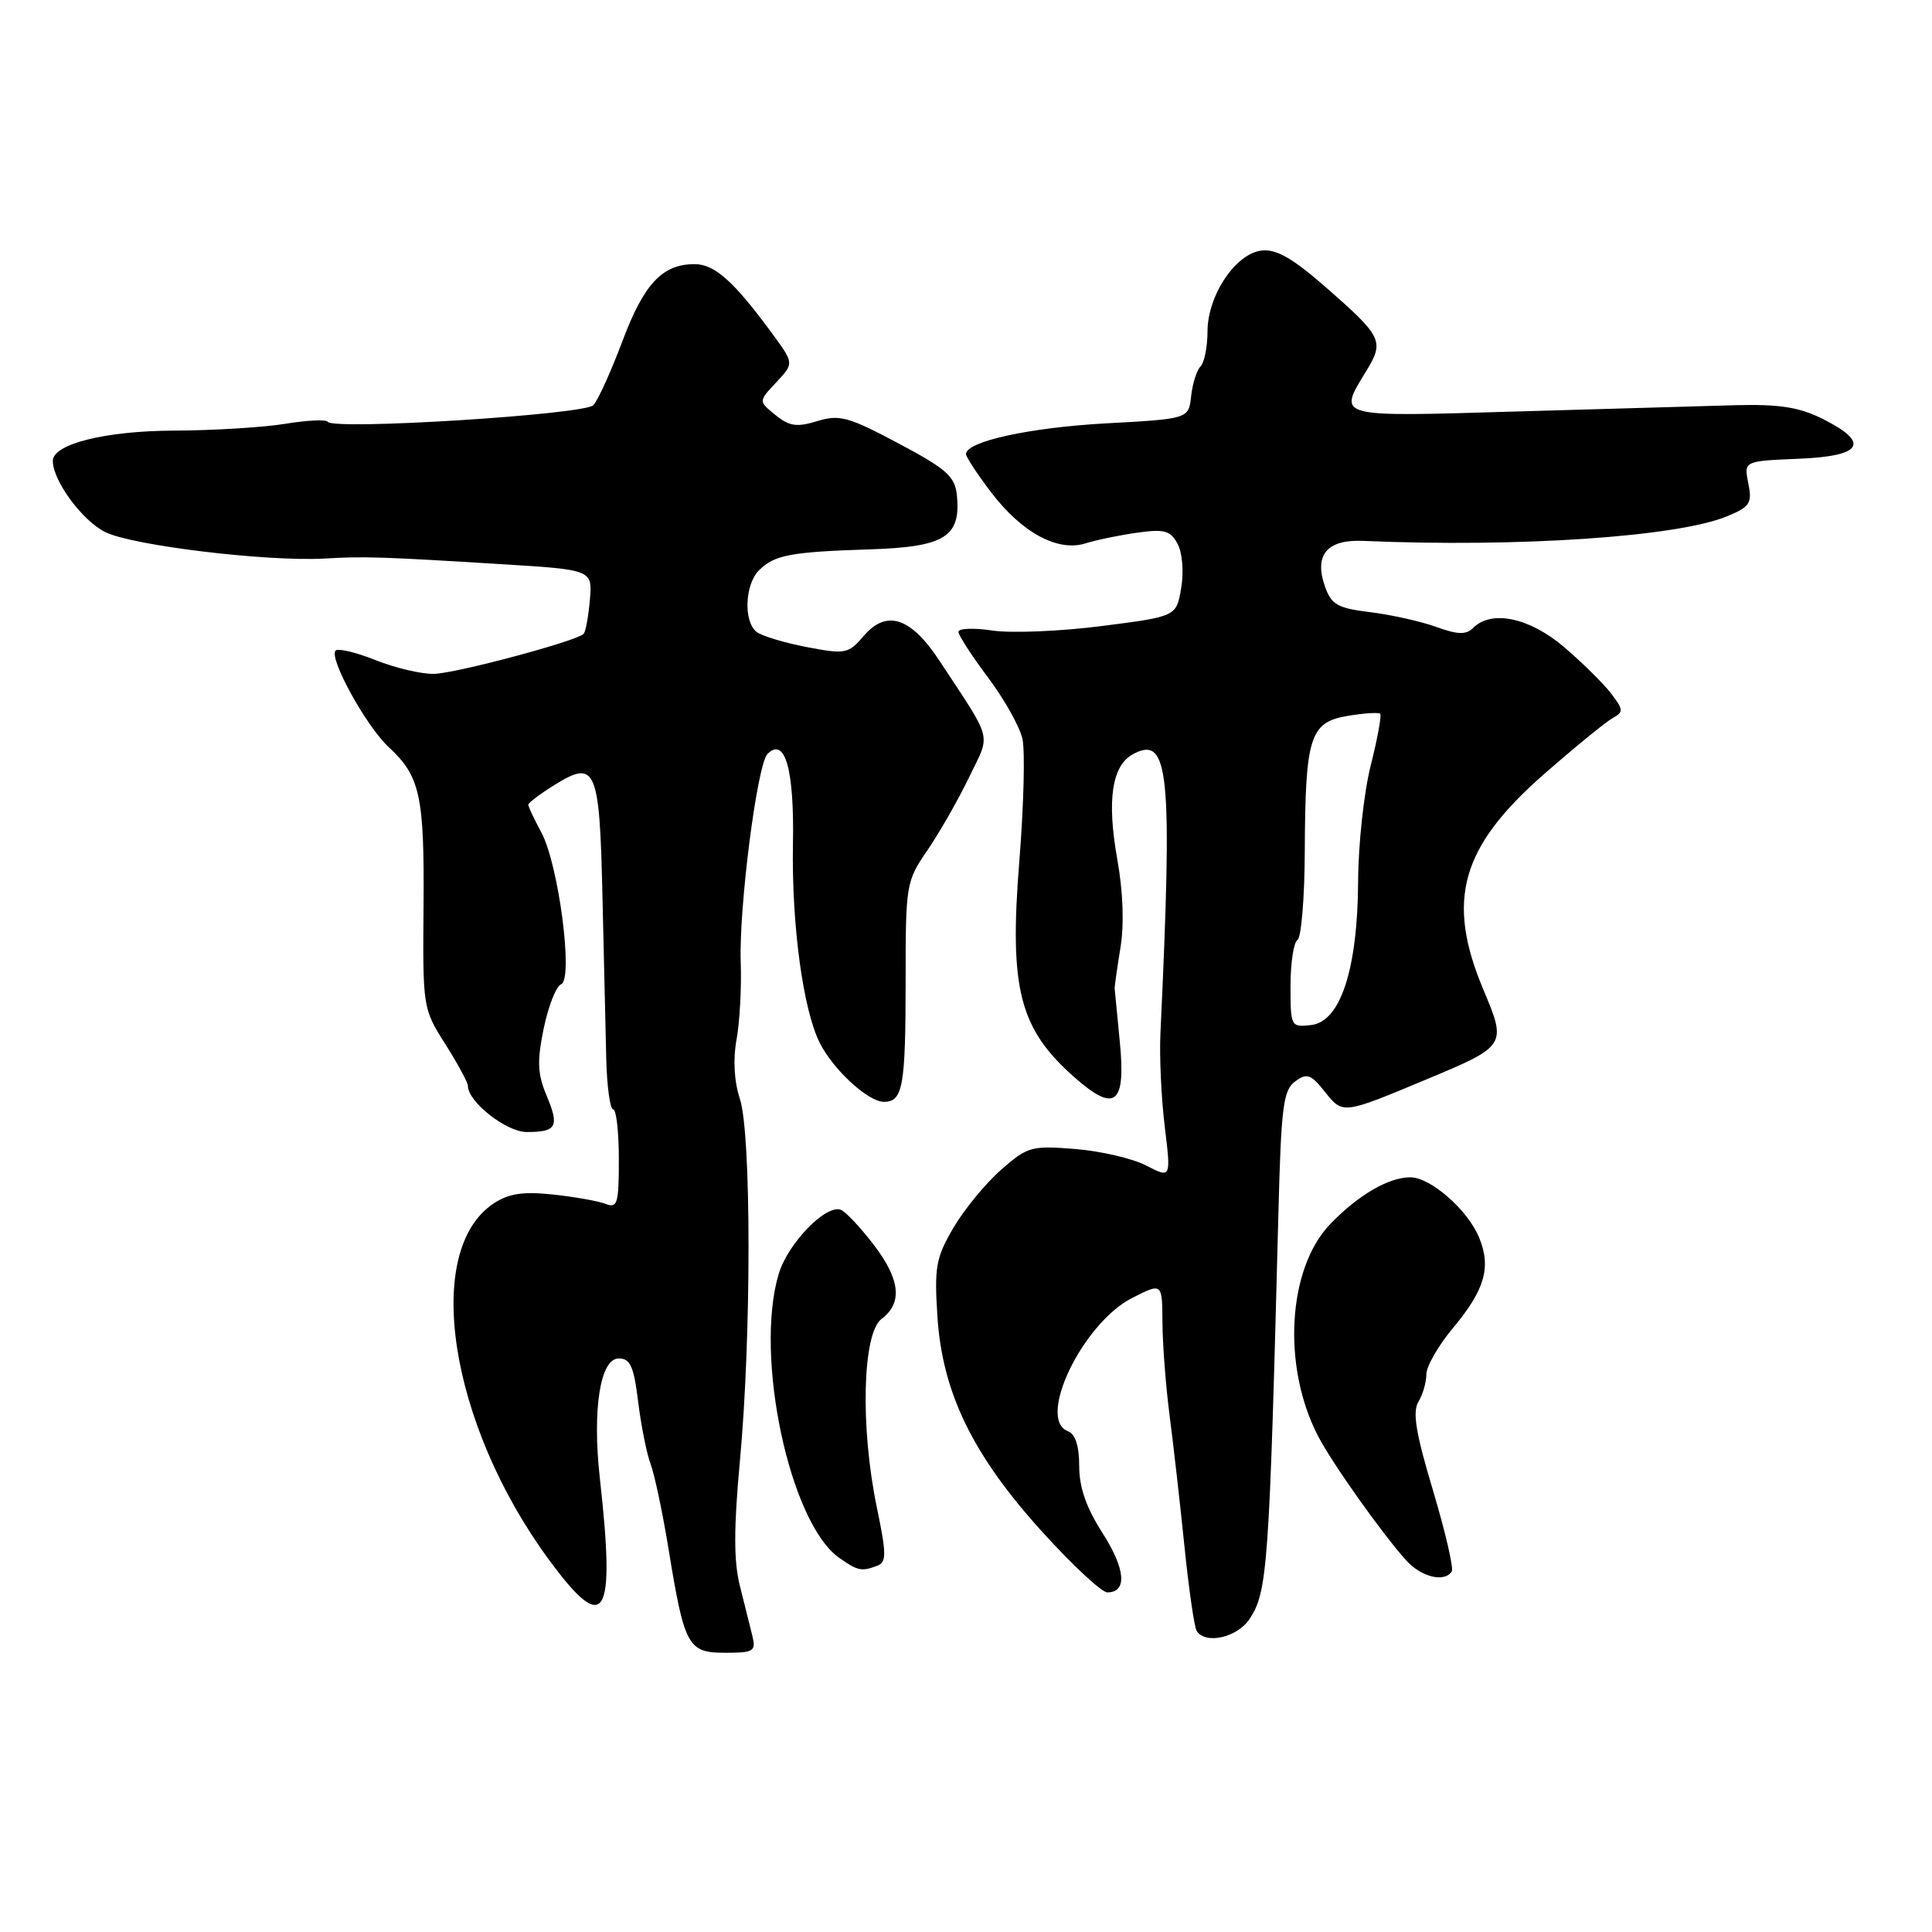 <?xml version="1.0" encoding="UTF-8" standalone="no"?>
<!DOCTYPE svg PUBLIC "-//W3C//DTD SVG 1.1//EN" "http://www.w3.org/Graphics/SVG/1.1/DTD/svg11.dtd" >
<svg xmlns="http://www.w3.org/2000/svg" xmlns:xlink="http://www.w3.org/1999/xlink" version="1.1" viewBox="0 0 256 256">
 <g >
 <path fill="currentColor"
d=" M 99.69 216.75 C 99.38 215.51 98.64 212.52 98.03 210.10 C 97.22 206.88 97.22 202.47 98.04 193.60 C 99.57 177.18 99.56 150.23 98.04 145.61 C 97.28 143.31 97.11 140.39 97.60 137.73 C 98.02 135.40 98.27 130.80 98.15 127.50 C 97.90 120.21 100.33 101.27 101.70 99.90 C 104.02 97.58 105.26 101.96 105.07 111.86 C 104.88 122.47 106.41 133.85 108.64 138.22 C 110.45 141.79 115.05 146.00 117.13 146.00 C 119.64 146.00 120.00 143.96 120.00 129.85 C 120.00 117.17 120.07 116.76 122.88 112.68 C 124.46 110.37 126.93 106.05 128.37 103.07 C 131.30 97.01 131.67 98.49 124.50 87.58 C 120.71 81.80 117.49 80.73 114.48 84.23 C 112.40 86.65 112.04 86.72 106.90 85.74 C 103.93 85.17 100.94 84.27 100.25 83.73 C 98.50 82.36 98.69 77.45 100.57 75.57 C 102.62 73.53 104.71 73.13 115.33 72.79 C 125.20 72.47 127.35 71.12 126.79 65.61 C 126.54 63.13 125.43 62.14 119.05 58.75 C 112.41 55.22 111.24 54.90 108.29 55.80 C 105.58 56.63 104.59 56.49 102.75 54.99 C 100.50 53.17 100.50 53.17 102.86 50.66 C 105.21 48.15 105.21 48.15 102.41 44.32 C 97.28 37.31 94.71 35.00 92.04 35.00 C 87.76 35.00 85.32 37.60 82.46 45.24 C 80.96 49.23 79.24 53.03 78.62 53.69 C 77.44 54.94 44.13 57.03 43.43 55.89 C 43.23 55.56 40.68 55.68 37.78 56.16 C 34.88 56.63 28.25 57.04 23.06 57.06 C 13.97 57.09 7.00 58.83 7.00 61.07 C 7.00 63.72 10.94 69.05 14.00 70.53 C 17.70 72.31 35.43 74.44 43.00 74.01 C 48.30 73.70 50.60 73.78 66.50 74.76 C 78.50 75.50 78.50 75.50 78.16 79.50 C 77.97 81.70 77.60 83.72 77.33 83.99 C 76.39 84.96 60.44 89.22 57.50 89.29 C 55.85 89.33 52.38 88.51 49.79 87.48 C 47.19 86.44 44.80 85.87 44.47 86.20 C 43.52 87.15 48.52 96.24 51.51 99.00 C 55.67 102.85 56.24 105.45 56.12 120.06 C 56.01 133.49 56.03 133.66 59.00 138.34 C 60.65 140.94 62.00 143.44 62.00 143.89 C 62.00 146.00 67.10 150.00 69.79 150.00 C 73.76 150.00 74.15 149.29 72.43 145.18 C 71.21 142.27 71.15 140.62 72.05 136.24 C 72.67 133.29 73.70 130.67 74.35 130.42 C 76.01 129.78 74.02 114.54 71.73 110.30 C 70.78 108.54 70.00 106.89 70.00 106.63 C 70.00 106.37 71.61 105.17 73.57 103.95 C 78.96 100.63 79.45 101.79 79.83 118.80 C 80.01 126.89 80.24 136.54 80.33 140.25 C 80.42 143.96 80.84 147.00 81.25 147.00 C 81.66 147.00 82.00 149.97 82.00 153.61 C 82.00 159.50 81.81 160.14 80.25 159.52 C 79.29 159.15 76.15 158.59 73.28 158.28 C 69.34 157.86 67.43 158.14 65.45 159.44 C 55.97 165.65 59.50 188.64 72.70 206.62 C 80.20 216.83 81.58 214.64 79.48 195.85 C 78.47 186.74 79.53 180.00 81.99 180.00 C 83.51 180.00 83.99 181.06 84.56 185.75 C 84.95 188.91 85.69 192.62 86.21 194.00 C 86.73 195.38 87.79 200.40 88.57 205.16 C 90.69 218.16 91.14 219.00 96.09 219.00 C 99.88 219.00 100.19 218.81 99.69 216.75 Z  M 165.59 214.50 C 167.96 210.89 168.19 207.65 169.40 160.56 C 169.76 146.65 170.04 144.44 171.61 143.30 C 173.18 142.15 173.69 142.33 175.54 144.65 C 177.94 147.67 177.87 147.68 189.00 143.03 C 199.61 138.60 199.66 138.52 196.57 131.17 C 191.57 119.29 193.54 112.26 204.59 102.58 C 208.66 99.02 212.73 95.69 213.64 95.18 C 215.16 94.33 215.14 94.07 213.47 91.88 C 212.47 90.57 209.67 87.81 207.26 85.75 C 202.66 81.83 197.63 80.77 195.20 83.20 C 194.27 84.13 193.18 84.11 190.31 83.07 C 188.29 82.34 184.36 81.46 181.59 81.12 C 177.21 80.58 176.42 80.13 175.56 77.70 C 174.10 73.53 175.83 71.46 180.62 71.67 C 201.19 72.56 222.32 71.13 228.87 68.40 C 231.89 67.15 232.19 66.68 231.66 64.04 C 231.07 61.09 231.07 61.09 238.28 60.79 C 246.81 60.45 247.88 58.69 241.50 55.50 C 238.42 53.96 235.78 53.54 230.00 53.69 C 225.88 53.80 212.71 54.18 200.75 54.53 C 176.80 55.24 177.26 55.36 181.02 49.19 C 183.46 45.20 183.18 44.63 175.63 38.02 C 171.24 34.19 169.10 32.97 167.16 33.20 C 163.71 33.60 160.00 39.17 160.00 43.95 C 160.00 45.96 159.58 48.03 159.08 48.55 C 158.57 49.07 158.01 50.85 157.83 52.50 C 157.50 55.50 157.50 55.50 146.50 56.10 C 136.40 56.66 128.00 58.50 128.00 60.17 C 128.00 60.54 129.47 62.79 131.28 65.17 C 135.36 70.56 140.14 73.16 143.84 72.00 C 145.30 71.54 148.40 70.90 150.71 70.58 C 154.29 70.08 155.09 70.30 156.04 72.07 C 156.67 73.25 156.88 75.77 156.51 77.92 C 155.88 81.69 155.88 81.69 145.93 82.96 C 140.47 83.66 133.97 83.92 131.50 83.55 C 129.02 83.18 127.00 83.25 127.00 83.72 C 127.00 84.18 128.76 86.90 130.92 89.77 C 133.07 92.64 135.13 96.30 135.48 97.92 C 135.84 99.53 135.65 106.85 135.06 114.18 C 133.71 131.08 135.07 136.34 142.45 142.82 C 147.75 147.47 149.18 146.34 148.39 138.14 C 148.04 134.49 147.73 131.28 147.70 131.00 C 147.68 130.72 148.02 128.30 148.46 125.61 C 148.97 122.53 148.82 118.18 148.05 113.89 C 146.64 106.00 147.33 101.43 150.15 99.92 C 154.92 97.37 155.39 102.23 153.76 137.00 C 153.62 140.03 153.88 145.57 154.34 149.32 C 155.17 156.14 155.17 156.14 151.88 154.44 C 150.07 153.50 145.84 152.52 142.47 152.25 C 136.67 151.78 136.15 151.93 132.64 155.01 C 130.59 156.81 127.76 160.26 126.33 162.69 C 124.02 166.64 123.79 167.89 124.21 174.42 C 124.86 184.55 128.90 192.84 138.15 203.03 C 142.13 207.42 145.99 211.00 146.72 211.00 C 149.39 211.00 149.15 207.91 146.11 203.17 C 143.94 199.79 143.00 197.10 143.00 194.27 C 143.00 191.59 142.49 190.02 141.50 189.64 C 137.33 188.04 143.46 175.33 150.01 171.99 C 154.00 169.96 154.00 169.96 154.03 175.23 C 154.05 178.13 154.47 183.65 154.97 187.50 C 155.47 191.35 156.36 199.15 156.94 204.84 C 157.52 210.53 158.25 215.59 158.56 216.09 C 159.71 217.95 163.96 216.99 165.59 214.50 Z  M 192.37 208.21 C 192.63 207.78 191.51 202.95 189.87 197.46 C 187.61 189.94 187.14 187.08 187.94 185.76 C 188.52 184.81 189.00 183.16 189.00 182.11 C 189.00 181.05 190.58 178.30 192.51 175.99 C 196.76 170.90 197.62 167.92 195.98 163.96 C 194.46 160.29 189.55 156.00 186.87 156.00 C 183.99 156.00 179.95 158.36 176.25 162.21 C 170.61 168.09 169.86 181.02 174.63 190.25 C 176.47 193.82 183.12 203.20 186.32 206.75 C 188.33 208.98 191.43 209.73 192.37 208.21 Z  M 116.26 207.46 C 117.48 206.99 117.47 205.91 116.18 199.71 C 113.97 189.04 114.28 176.66 116.81 174.76 C 119.62 172.67 119.29 169.53 115.79 164.96 C 113.98 162.59 111.99 160.49 111.38 160.29 C 109.36 159.62 104.38 164.79 103.18 168.81 C 99.92 179.68 104.65 201.84 111.21 206.43 C 113.67 208.16 114.17 208.26 116.26 207.46 Z  M 171.00 130.63 C 171.00 127.60 171.42 124.86 171.92 124.55 C 172.43 124.23 172.87 118.92 172.89 112.74 C 172.96 97.62 173.57 95.69 178.57 94.86 C 180.73 94.50 182.67 94.37 182.88 94.57 C 183.09 94.77 182.53 97.85 181.63 101.42 C 180.73 104.99 179.98 111.87 179.96 116.71 C 179.90 128.40 177.63 135.37 173.75 135.82 C 171.04 136.13 171.00 136.04 171.00 130.63 Z "/>
</g>
</svg>